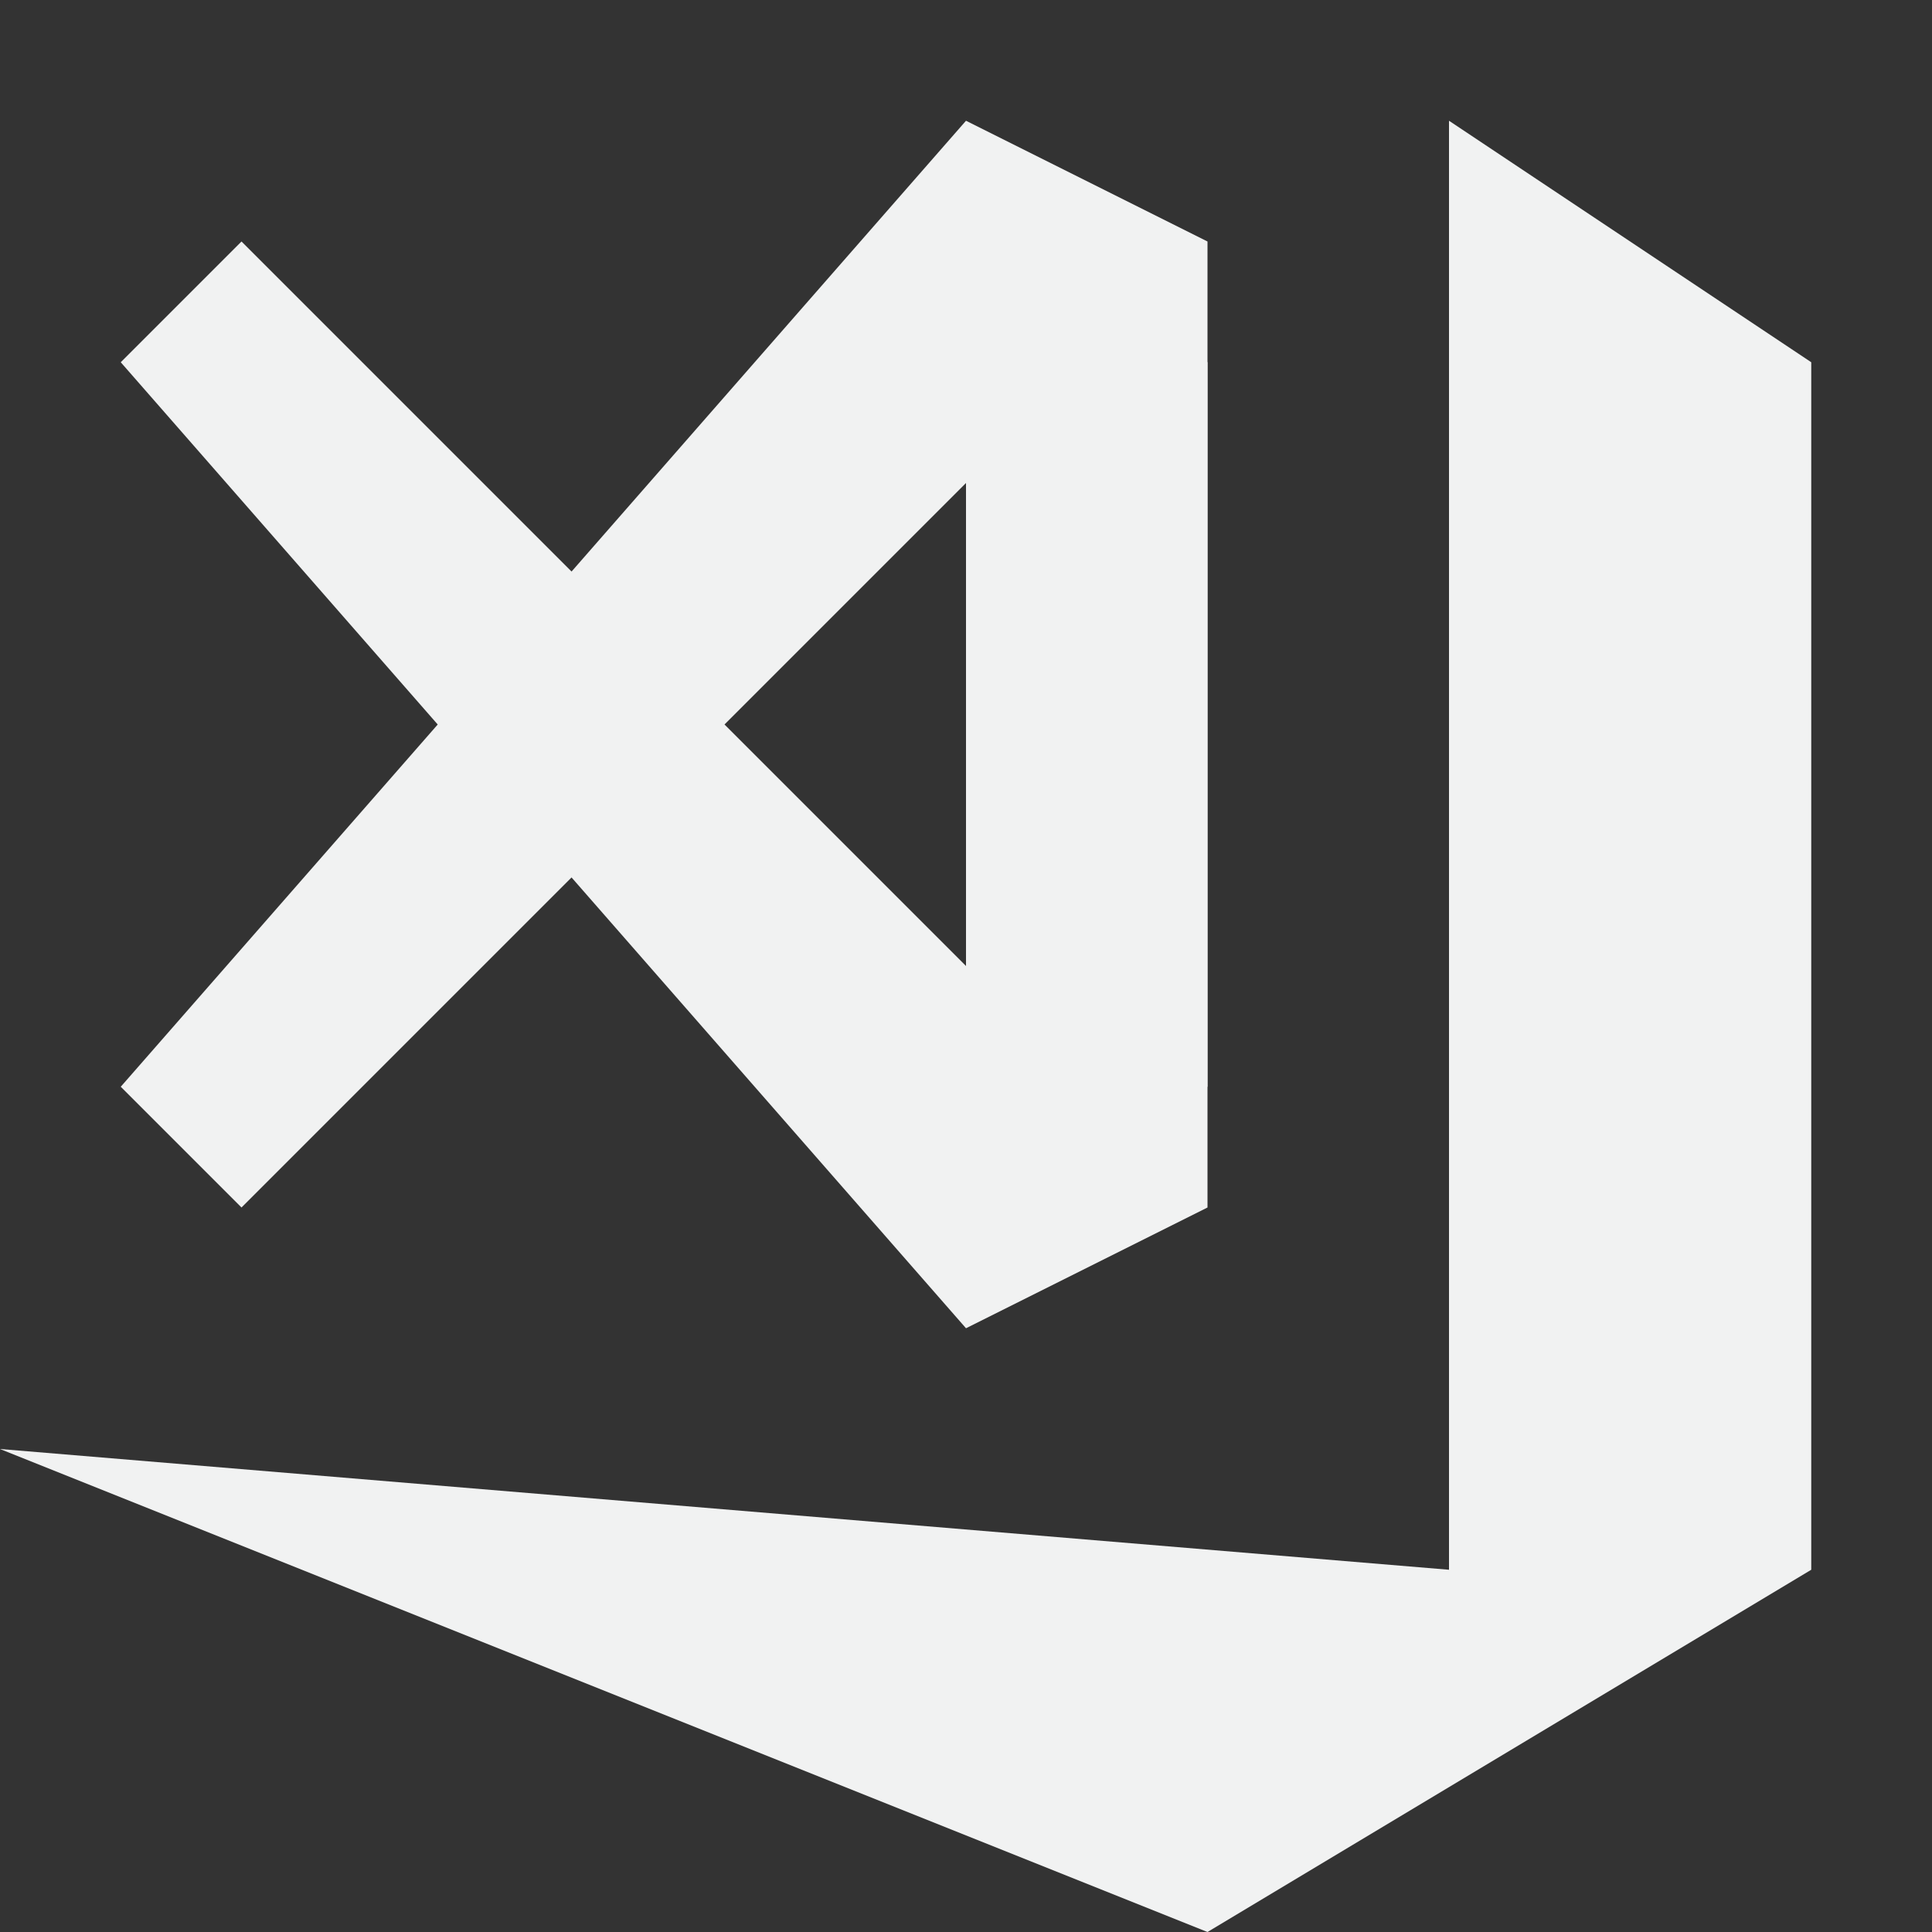 <?xml version="1.0" encoding="UTF-8"?>
<svg version="1.1" viewBox="0 0 16 16" width="32" height="32" xmlns="http://www.w3.org/2000/svg">
<rect x="0" y="0" width="16" height="16" fill="#333333" stroke="none"/>
<path d="m12 1 3 2v10l-5 3-10-4 12 1z" style="fill:#f1f2f2"/>
<path d="m10 3v7l-2 1-7-8 1-1 6 6v-6z" style="fill:#f1f2f2"/>
<path d="m10 9v-7l-2-1-7 8 1 1 6-6 1 5z" style="fill:#f1f2f2"/>
</svg>
